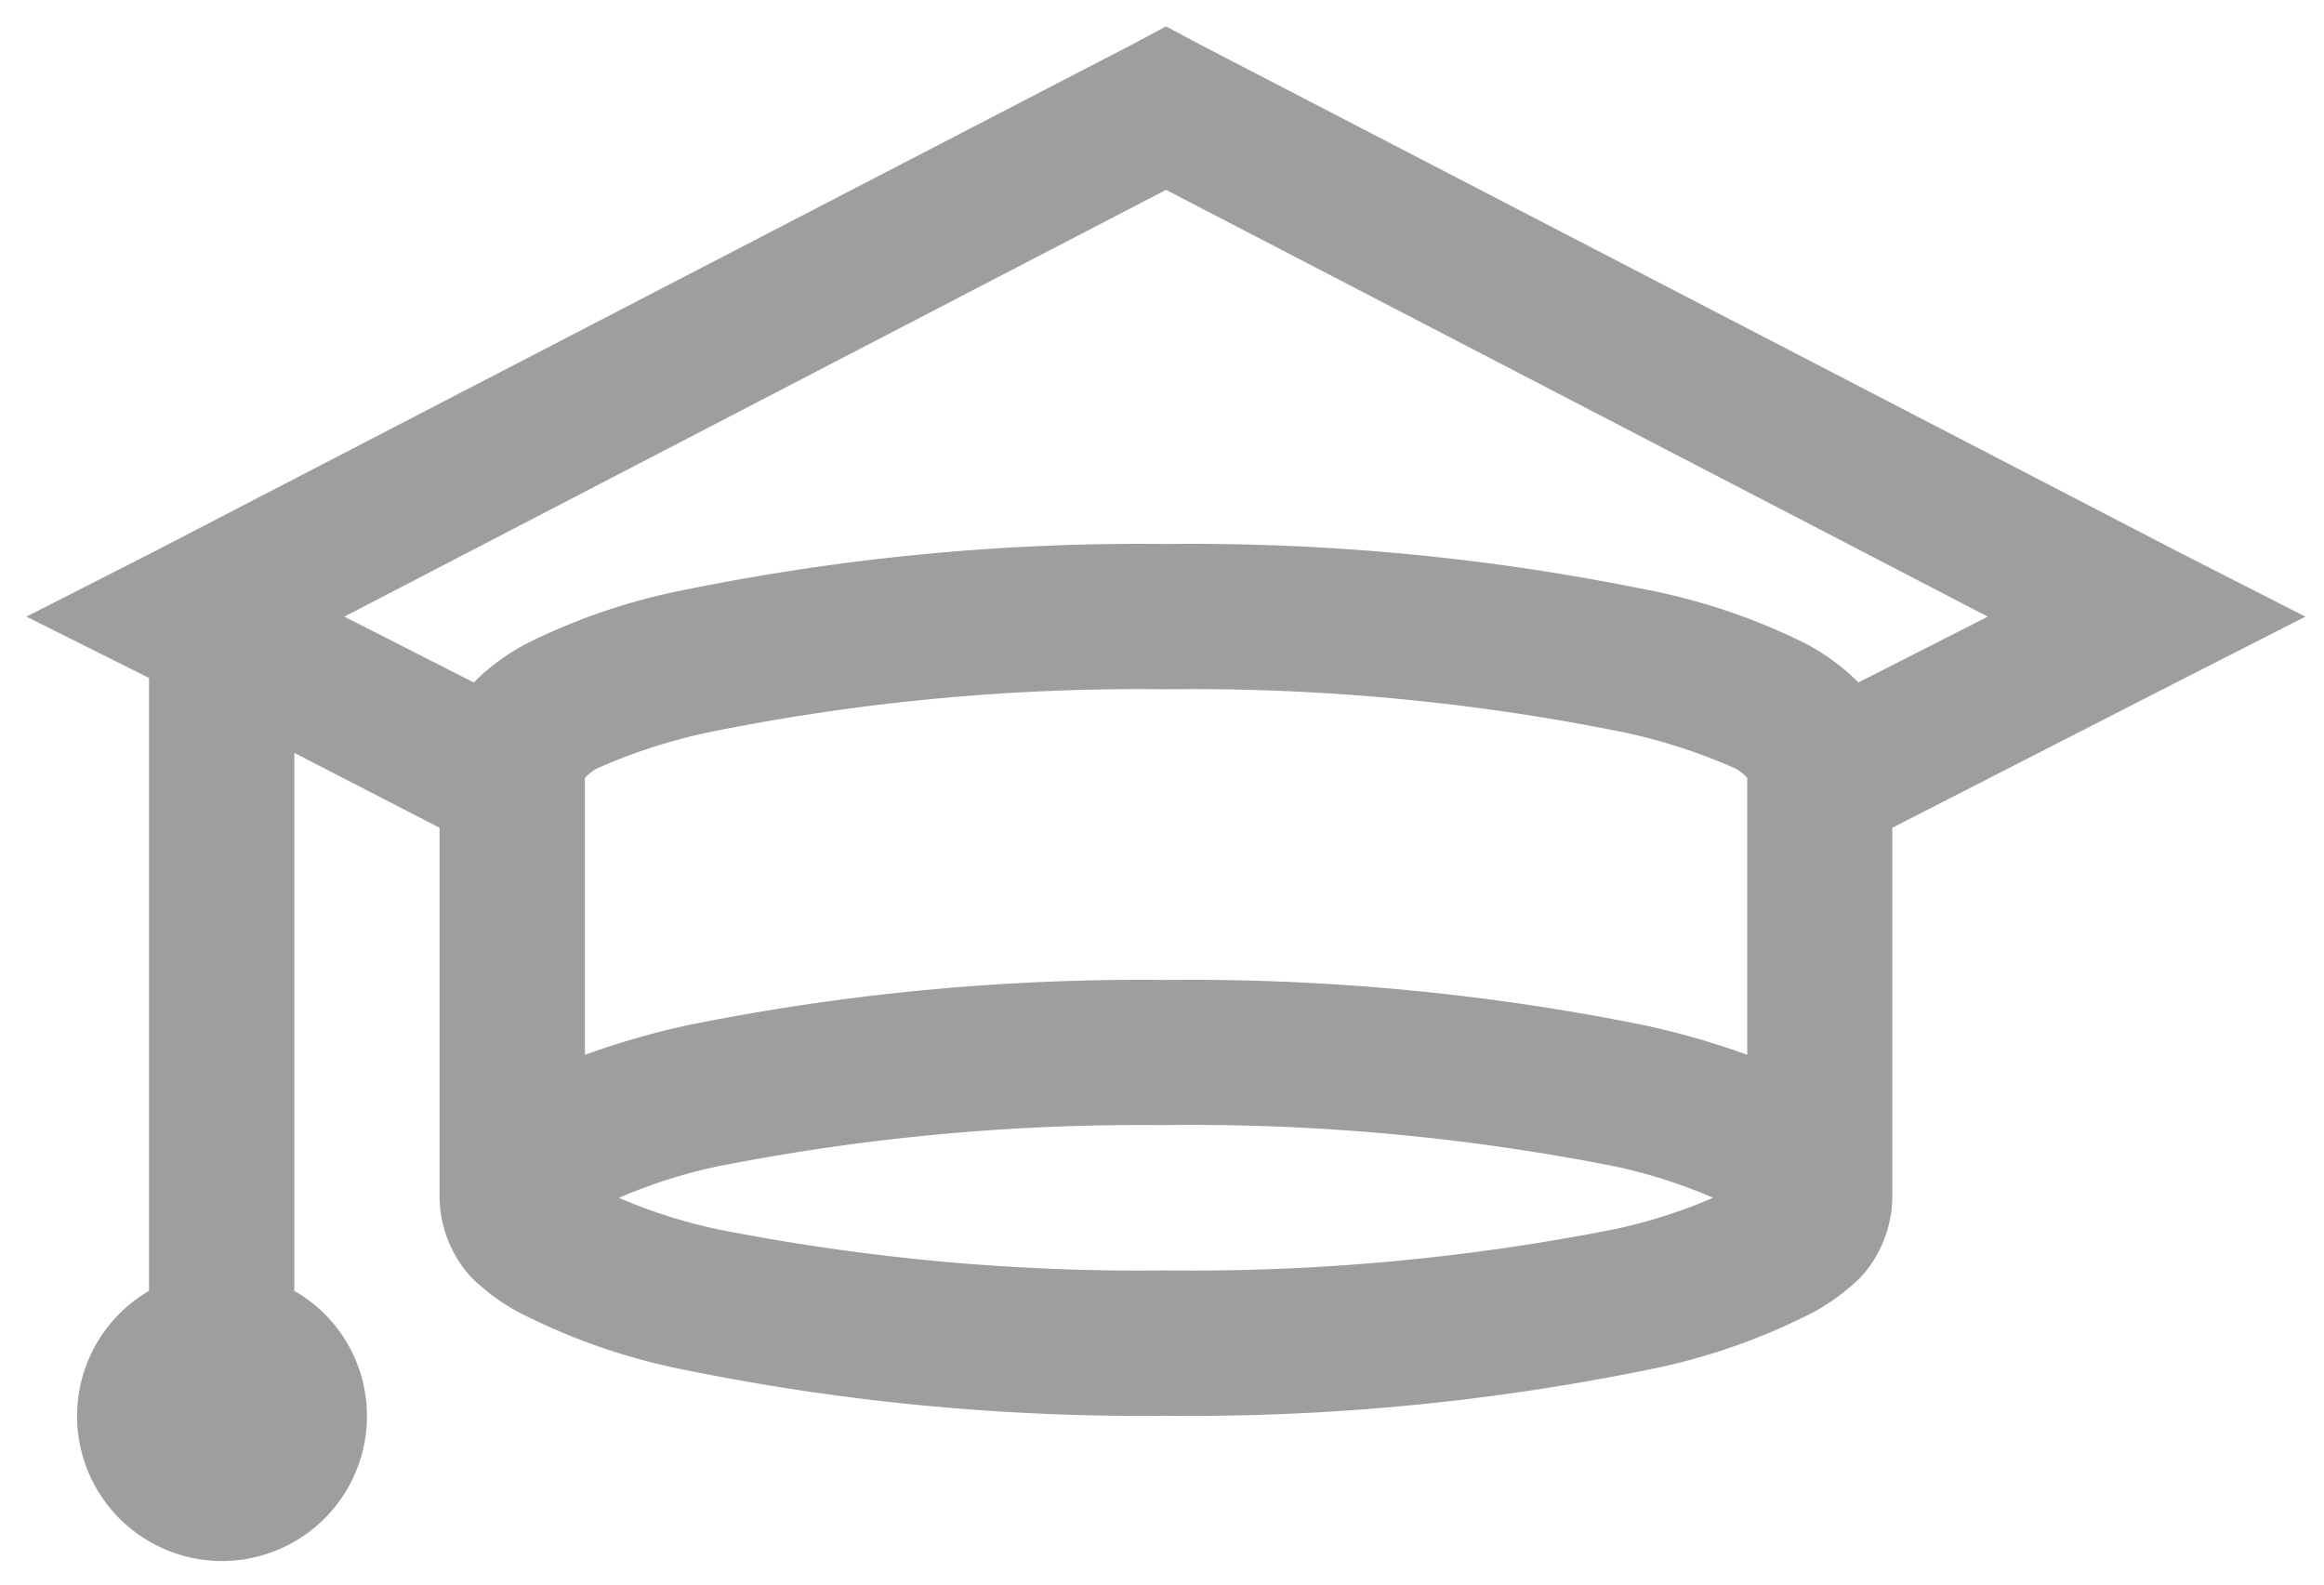 <svg xmlns="http://www.w3.org/2000/svg" xmlns:xlink="http://www.w3.org/1999/xlink" width="88" height="60" viewBox="0 0 88 60">
  <defs>
    <clipPath id="clip-education">
      <rect width="88" height="60"/>
    </clipPath>
  </defs>
  <g id="education" clip-path="url(#clip-education)">
    <g id="graduation-cap" transform="translate(1 1)">
      <path id="Path_38" data-name="Path 38" d="M43.465,4.875l-1.29.688L5.04,24.817.312,27.224l4.643,2.322V52.753a5.488,5.488,0,1,0,8.252,4.728,5.453,5.453,0,0,0-2.751-4.728V32.382l5.5,2.836V49.23a4.562,4.562,0,0,0,1.2,3.009A7.891,7.891,0,0,0,19.4,53.785a23.742,23.742,0,0,0,5.93,1.978,86.665,86.665,0,0,0,18.138,1.719A86.645,86.645,0,0,0,61.6,55.763a23.7,23.7,0,0,0,5.93-1.978,7.943,7.943,0,0,0,2.236-1.546,4.566,4.566,0,0,0,1.2-3.009V35.218l10.917-5.587,4.726-2.407-4.726-2.407L44.755,5.563Zm0,6.189,31.118,16.16-4.9,2.492a8.156,8.156,0,0,0-2.148-1.546,23.589,23.589,0,0,0-5.93-1.978,86.337,86.337,0,0,0-18.138-1.719,86.356,86.356,0,0,0-18.138,1.719A23.551,23.551,0,0,0,19.4,28.17a8.156,8.156,0,0,0-2.148,1.546l-4.9-2.492Zm0,18.911A82.179,82.179,0,0,1,60.4,31.524a21.311,21.311,0,0,1,4.643,1.458,1.727,1.727,0,0,1,.429.347V43.814A30.176,30.176,0,0,0,61.6,42.7a86.665,86.665,0,0,0-18.138-1.719A86.645,86.645,0,0,0,25.327,42.7a30.176,30.176,0,0,0-3.867,1.117V33.331a1.794,1.794,0,0,1,.429-.344,21.081,21.081,0,0,1,4.643-1.461A81.982,81.982,0,0,1,43.465,29.975Zm0,16.5A82.556,82.556,0,0,1,60.4,48.028a19.723,19.723,0,0,1,3.782,1.2,19.723,19.723,0,0,1-3.782,1.2A82.581,82.581,0,0,1,43.465,51.98a82.556,82.556,0,0,1-16.933-1.549,19.723,19.723,0,0,1-3.782-1.2,19.723,19.723,0,0,1,3.782-1.2A82.776,82.776,0,0,1,43.465,46.479Z" transform="translate(-0.312 -4.875)" fill="#9e9e9e"/>
    </g>
  </g>
</svg>
